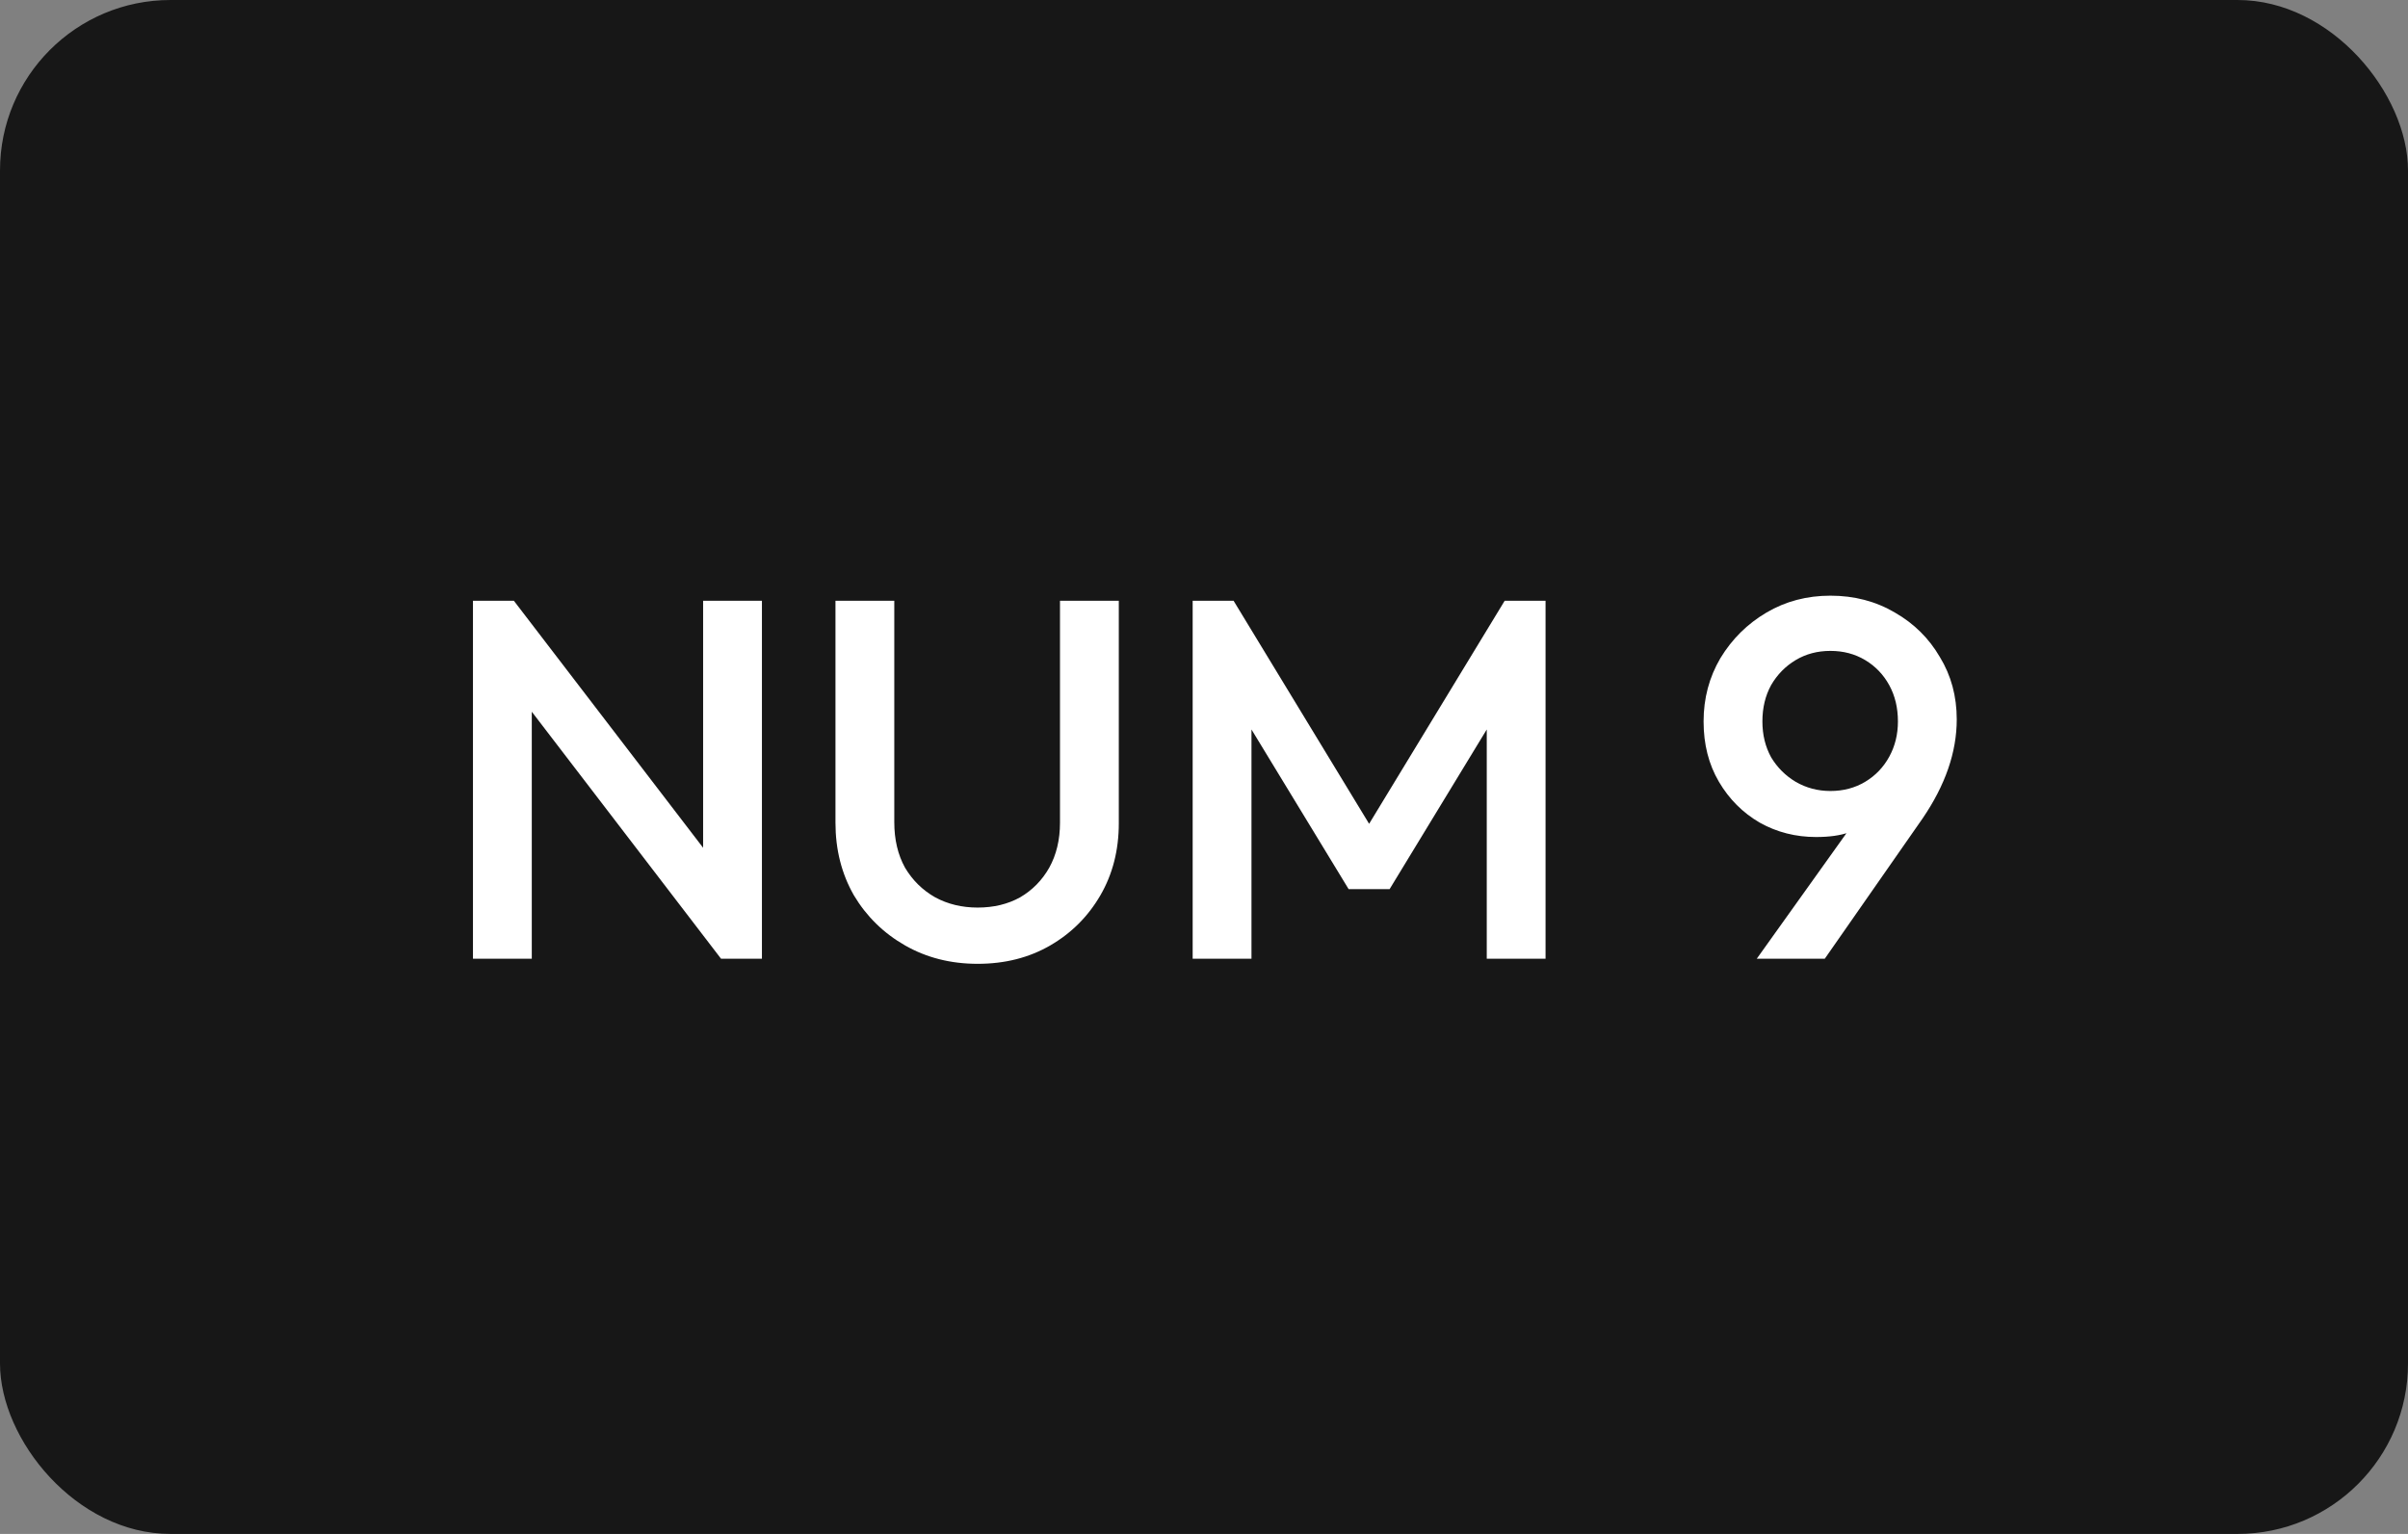 <svg width="113" height="72" viewBox="0 0 113 72" fill="none" xmlns="http://www.w3.org/2000/svg">
<rect x="0" y="0" width="113" height="72" fill="#808080" stroke="none"/>
<rect width="113" height="72" rx="8" fill="#171717"/>
<path d="M22.195 45V28.2H24.115L24.955 31.368V45H22.195ZM33.835 45L23.779 31.872L24.115 28.2L34.171 41.328L33.835 45ZM33.835 45L32.995 42.048V28.2H35.755V45H33.835ZM45.878 45.24C44.614 45.24 43.478 44.952 42.47 44.376C41.462 43.8 40.662 43.016 40.07 42.024C39.494 41.016 39.206 39.88 39.206 38.616V28.2H41.966V38.592C41.966 39.408 42.134 40.12 42.47 40.728C42.822 41.32 43.294 41.784 43.886 42.12C44.478 42.44 45.142 42.6 45.878 42.6C46.63 42.6 47.294 42.44 47.87 42.12C48.446 41.784 48.902 41.32 49.238 40.728C49.574 40.12 49.742 39.416 49.742 38.616V28.2H52.502V38.64C52.502 39.904 52.214 41.032 51.638 42.024C51.062 43.016 50.278 43.8 49.286 44.376C48.294 44.952 47.158 45.24 45.878 45.24ZM55.968 45V28.2H57.889L64.873 39.696H63.624L70.609 28.2H72.528V45H69.769V33.048L70.392 33.216L65.209 41.736H63.288L58.105 33.216L58.728 33.048V45H55.968ZM82.44 45L87.36 38.112L88.344 37.512C88.184 37.864 87.976 38.176 87.72 38.448C87.48 38.72 87.16 38.928 86.76 39.072C86.36 39.216 85.848 39.288 85.224 39.288C84.264 39.288 83.384 39.064 82.584 38.616C81.784 38.152 81.144 37.512 80.664 36.696C80.184 35.88 79.944 34.936 79.944 33.864C79.944 32.776 80.208 31.784 80.736 30.888C81.28 29.992 82 29.28 82.896 28.752C83.792 28.224 84.792 27.96 85.896 27.96C87.016 27.96 88.024 28.224 88.92 28.752C89.816 29.264 90.52 29.96 91.032 30.84C91.56 31.704 91.824 32.68 91.824 33.768C91.824 35.304 91.288 36.856 90.216 38.424L85.632 45H82.44ZM85.896 37.128C86.504 37.128 87.048 36.984 87.528 36.696C88.008 36.408 88.384 36.016 88.656 35.52C88.928 35.024 89.064 34.472 89.064 33.864C89.064 33.224 88.928 32.656 88.656 32.16C88.384 31.664 88.008 31.272 87.528 30.984C87.048 30.696 86.504 30.552 85.896 30.552C85.288 30.552 84.744 30.696 84.264 30.984C83.784 31.272 83.4 31.664 83.112 32.16C82.84 32.656 82.704 33.224 82.704 33.864C82.704 34.488 82.84 35.048 83.112 35.544C83.4 36.024 83.784 36.408 84.264 36.696C84.76 36.984 85.304 37.128 85.896 37.128Z" fill="white"/>
</svg>

